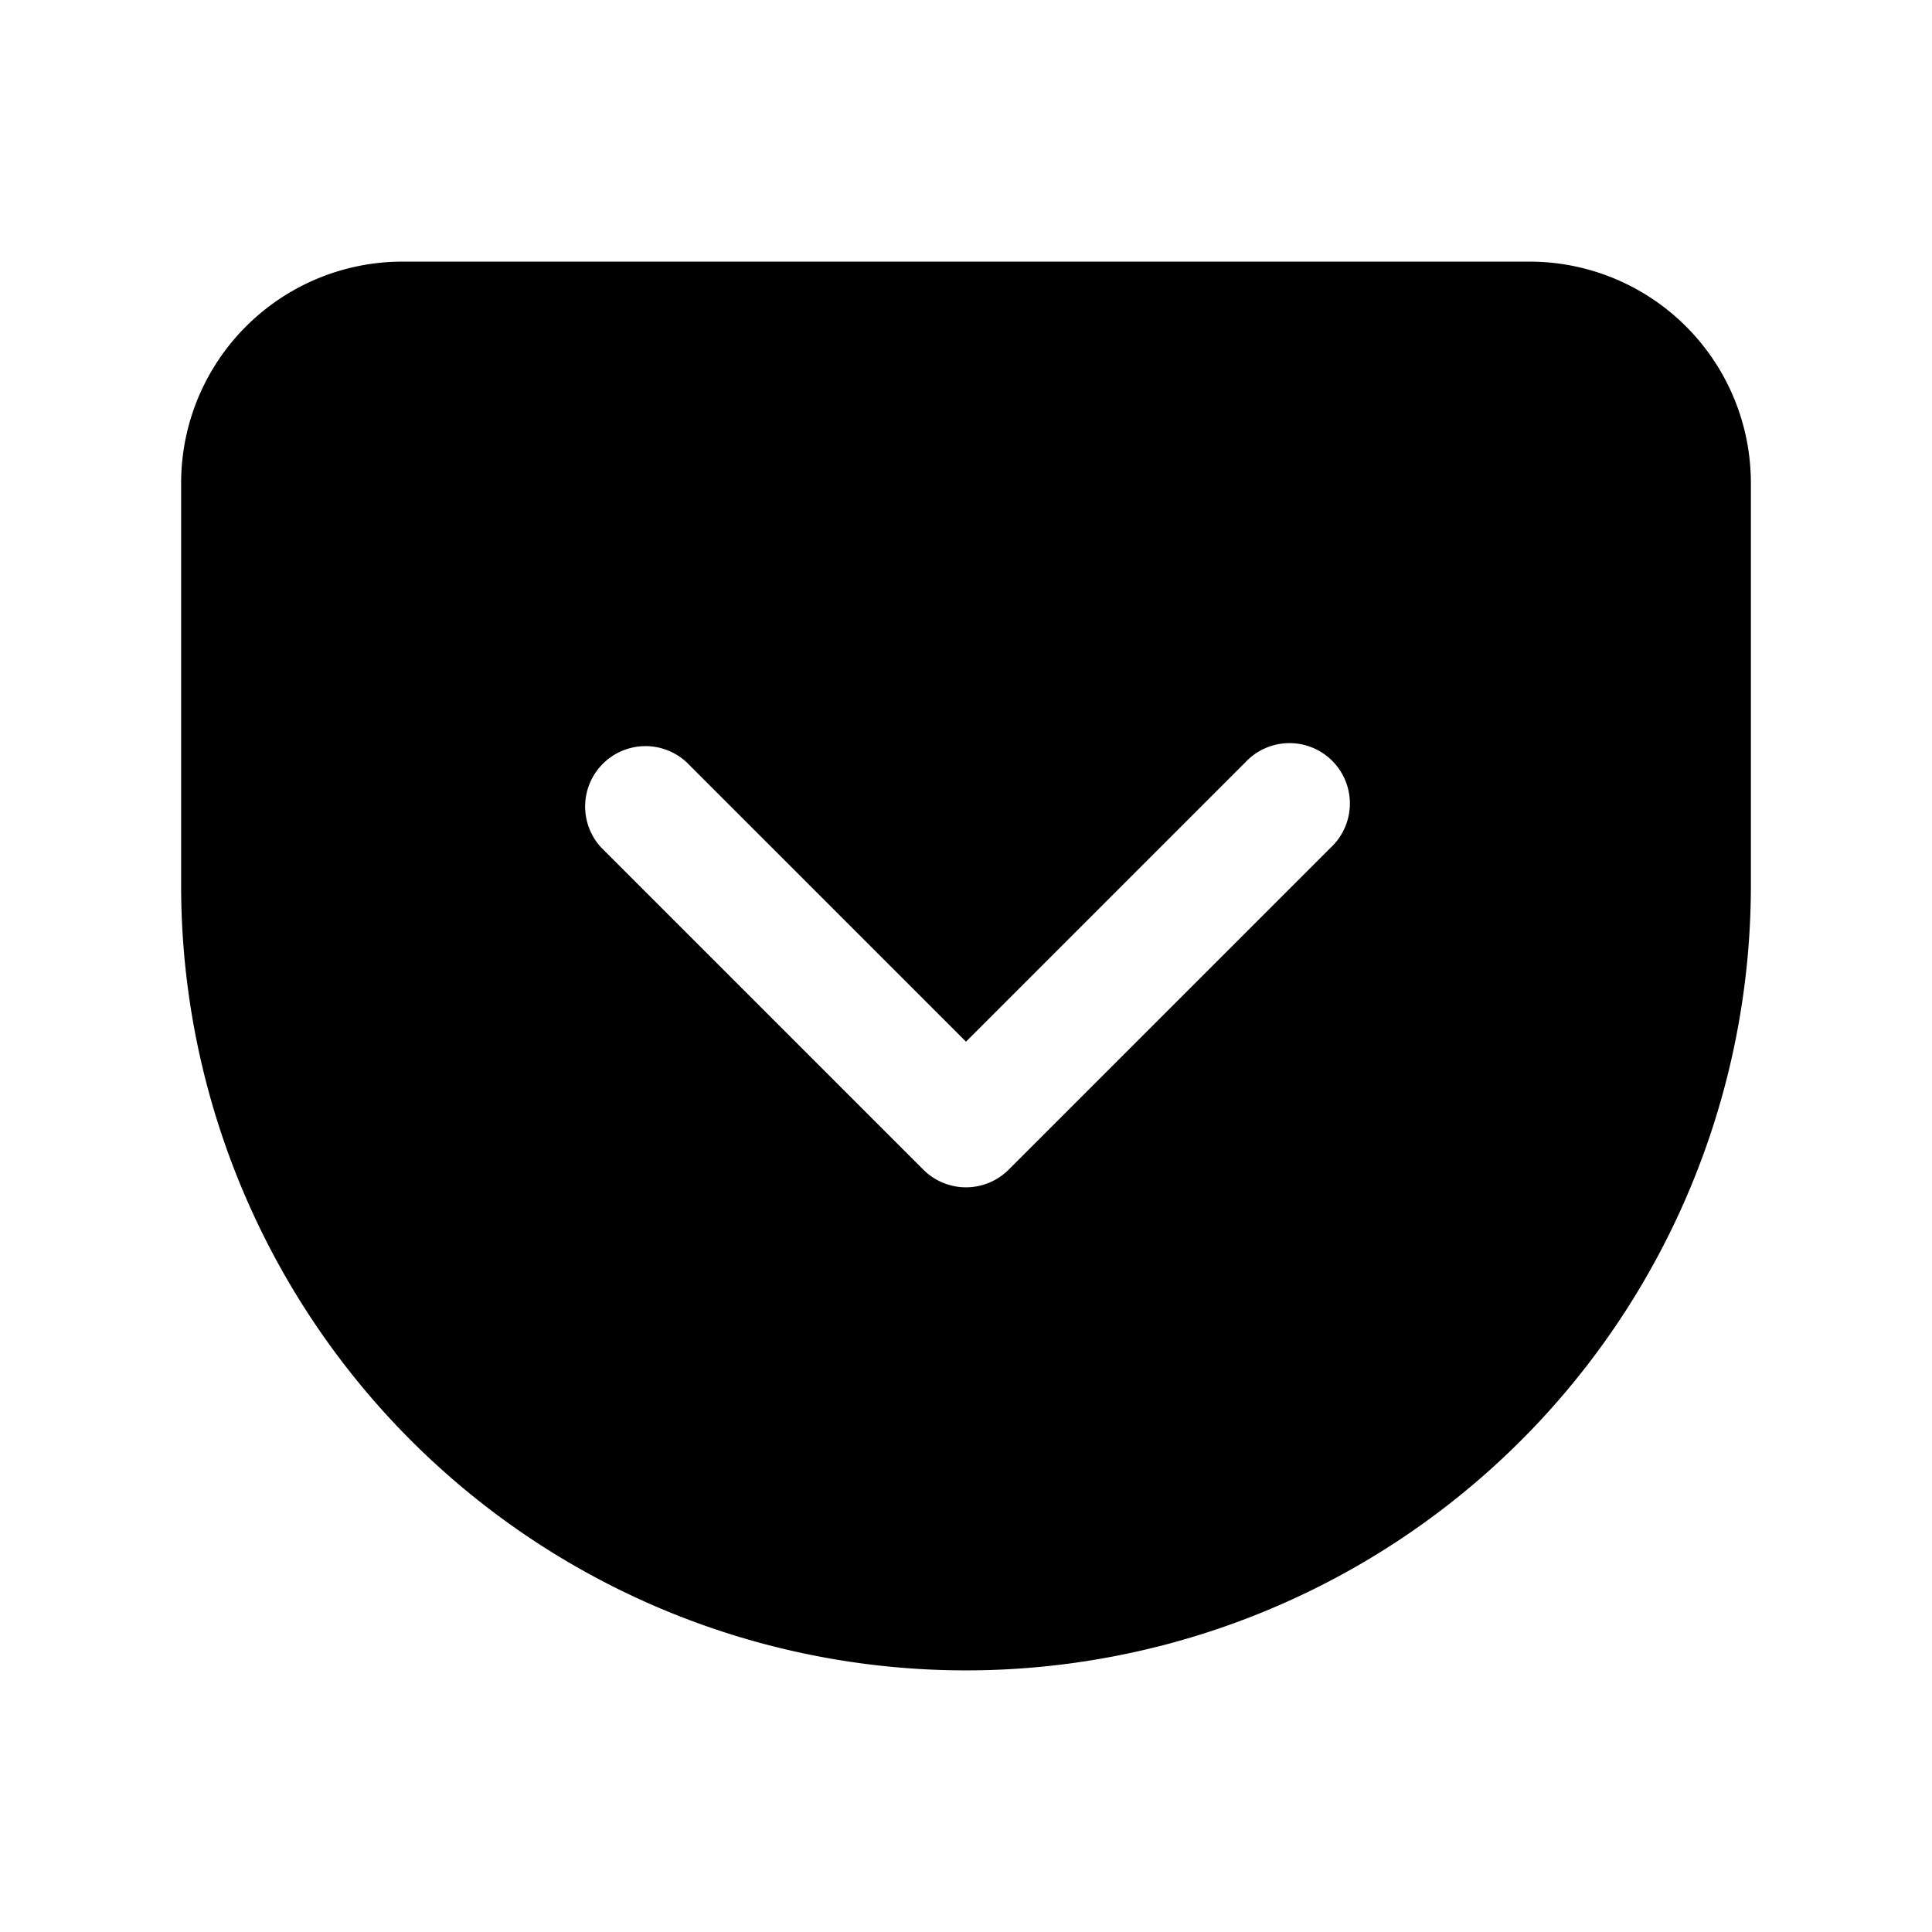 <svg xmlns="http://www.w3.org/2000/svg" width="1em" height="1em" viewBox="0 0 24 24"><path fill="currentColor" fill-rule="evenodd" d="M12 20.75A9.75 9.75 0 0 0 21.75 11V6A2.75 2.75 0 0 0 19 3.25H5A2.75 2.75 0 0 0 2.25 6v5A9.75 9.75 0 0 0 12 20.75M8.53 9.47a.75.75 0 0 0-1.06 1.06l4 4a.75.75 0 0 0 1.06 0l4-4a.75.75 0 1 0-1.06-1.06L12 12.94z" clip-rule="evenodd"/></svg>